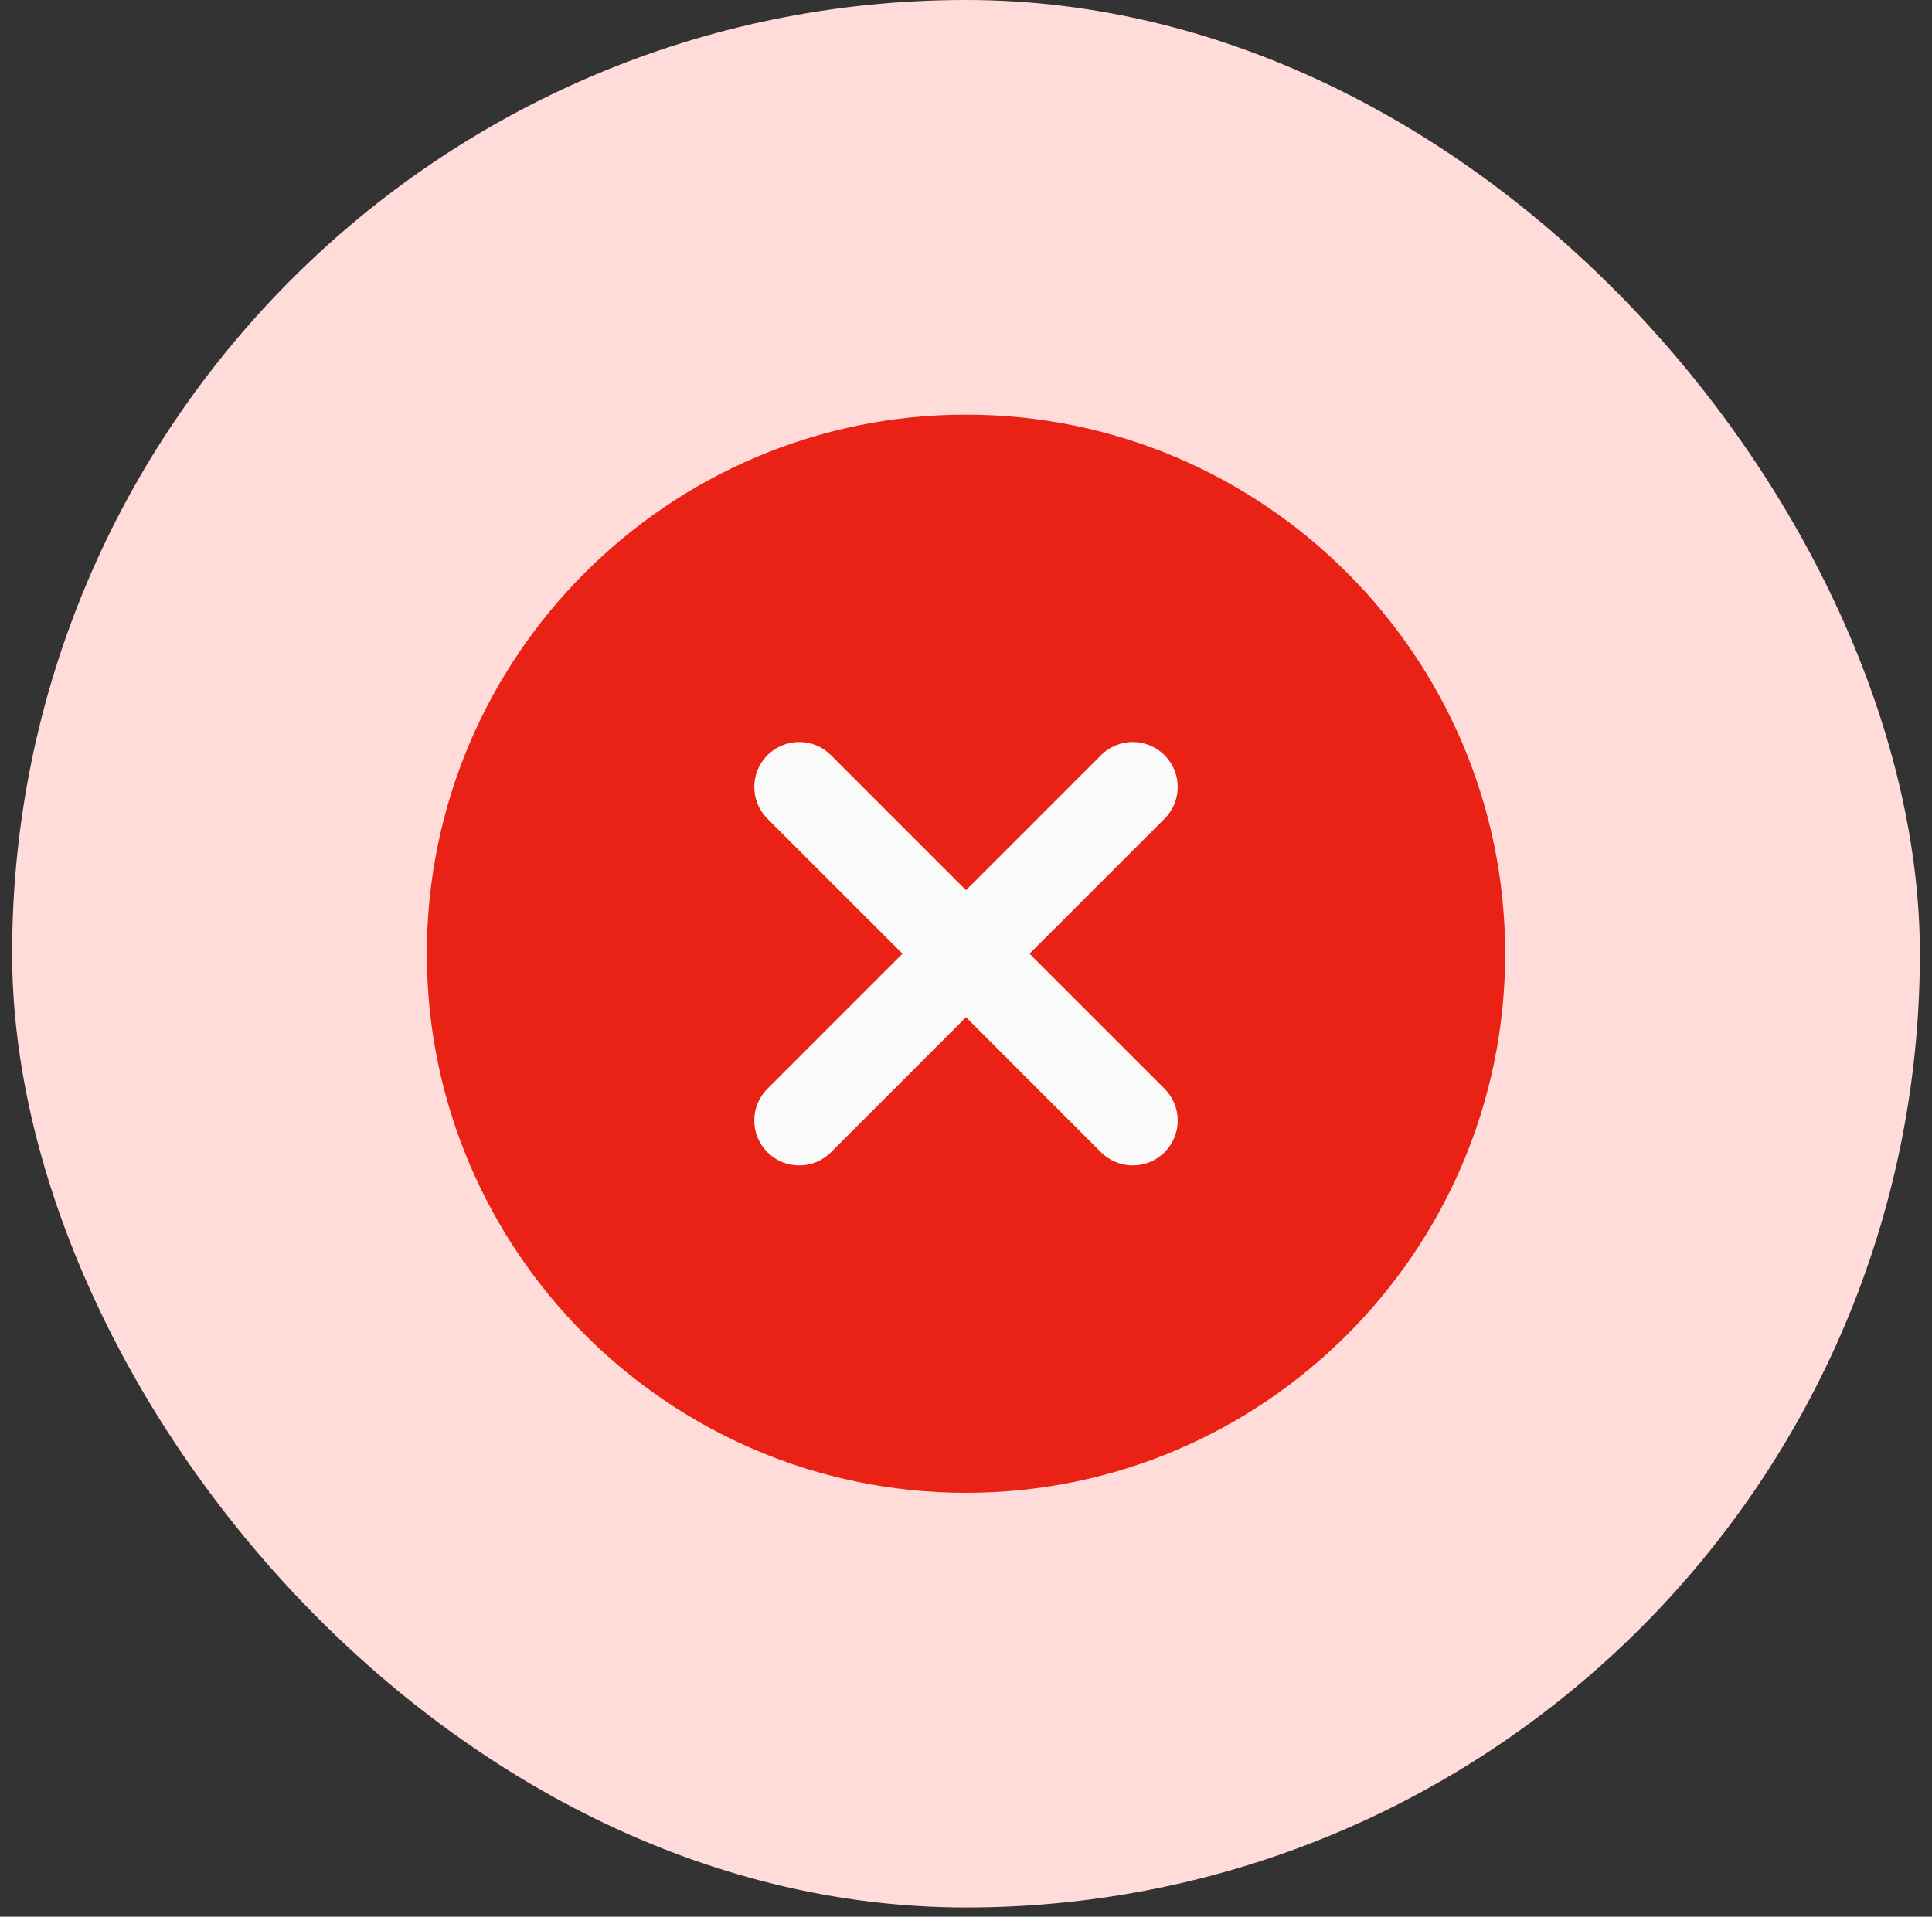<svg width="129" height="128" viewBox="0 0 129 128" fill="none" xmlns="http://www.w3.org/2000/svg">
<rect x="0" y="0" width="129" height="128" fill="#333333" stroke="none"/>
<rect x="0.81" width="127.381" height="127.381" rx="63.691" fill="#FFDCDA"/>
<g clip-path="url(#clip0_14996_109194)">
<path d="M64.5 27.691C44.649 27.691 28.5 43.84 28.5 63.691C28.5 83.543 44.649 99.691 64.5 99.691C84.351 99.691 100.5 83.543 100.5 63.691C100.5 43.84 84.351 27.691 64.5 27.691Z" fill="#E92215"/>
<path d="M77.757 72.706C78.93 73.88 78.93 75.775 77.757 76.949C77.172 77.534 76.404 77.828 75.636 77.828C74.868 77.828 74.1 77.534 73.515 76.949L64.5 67.933L55.485 76.949C54.9 77.534 54.132 77.828 53.364 77.828C52.596 77.828 51.828 77.534 51.243 76.949C50.07 75.775 50.07 73.88 51.243 72.706L60.258 63.691L51.243 54.677C50.07 53.503 50.07 51.608 51.243 50.434C52.416 49.261 54.312 49.261 55.485 50.434L64.5 59.45L73.515 50.434C74.688 49.261 76.584 49.261 77.757 50.434C78.93 51.608 78.93 53.503 77.757 54.677L68.742 63.691L77.757 72.706Z" fill="#FAFAFA"/>
</g>
<defs>
<clipPath id="clip0_14996_109194">
<rect width="72" height="72" fill="white" transform="translate(28.5 27.691)"/>
</clipPath>
</defs>
</svg>
